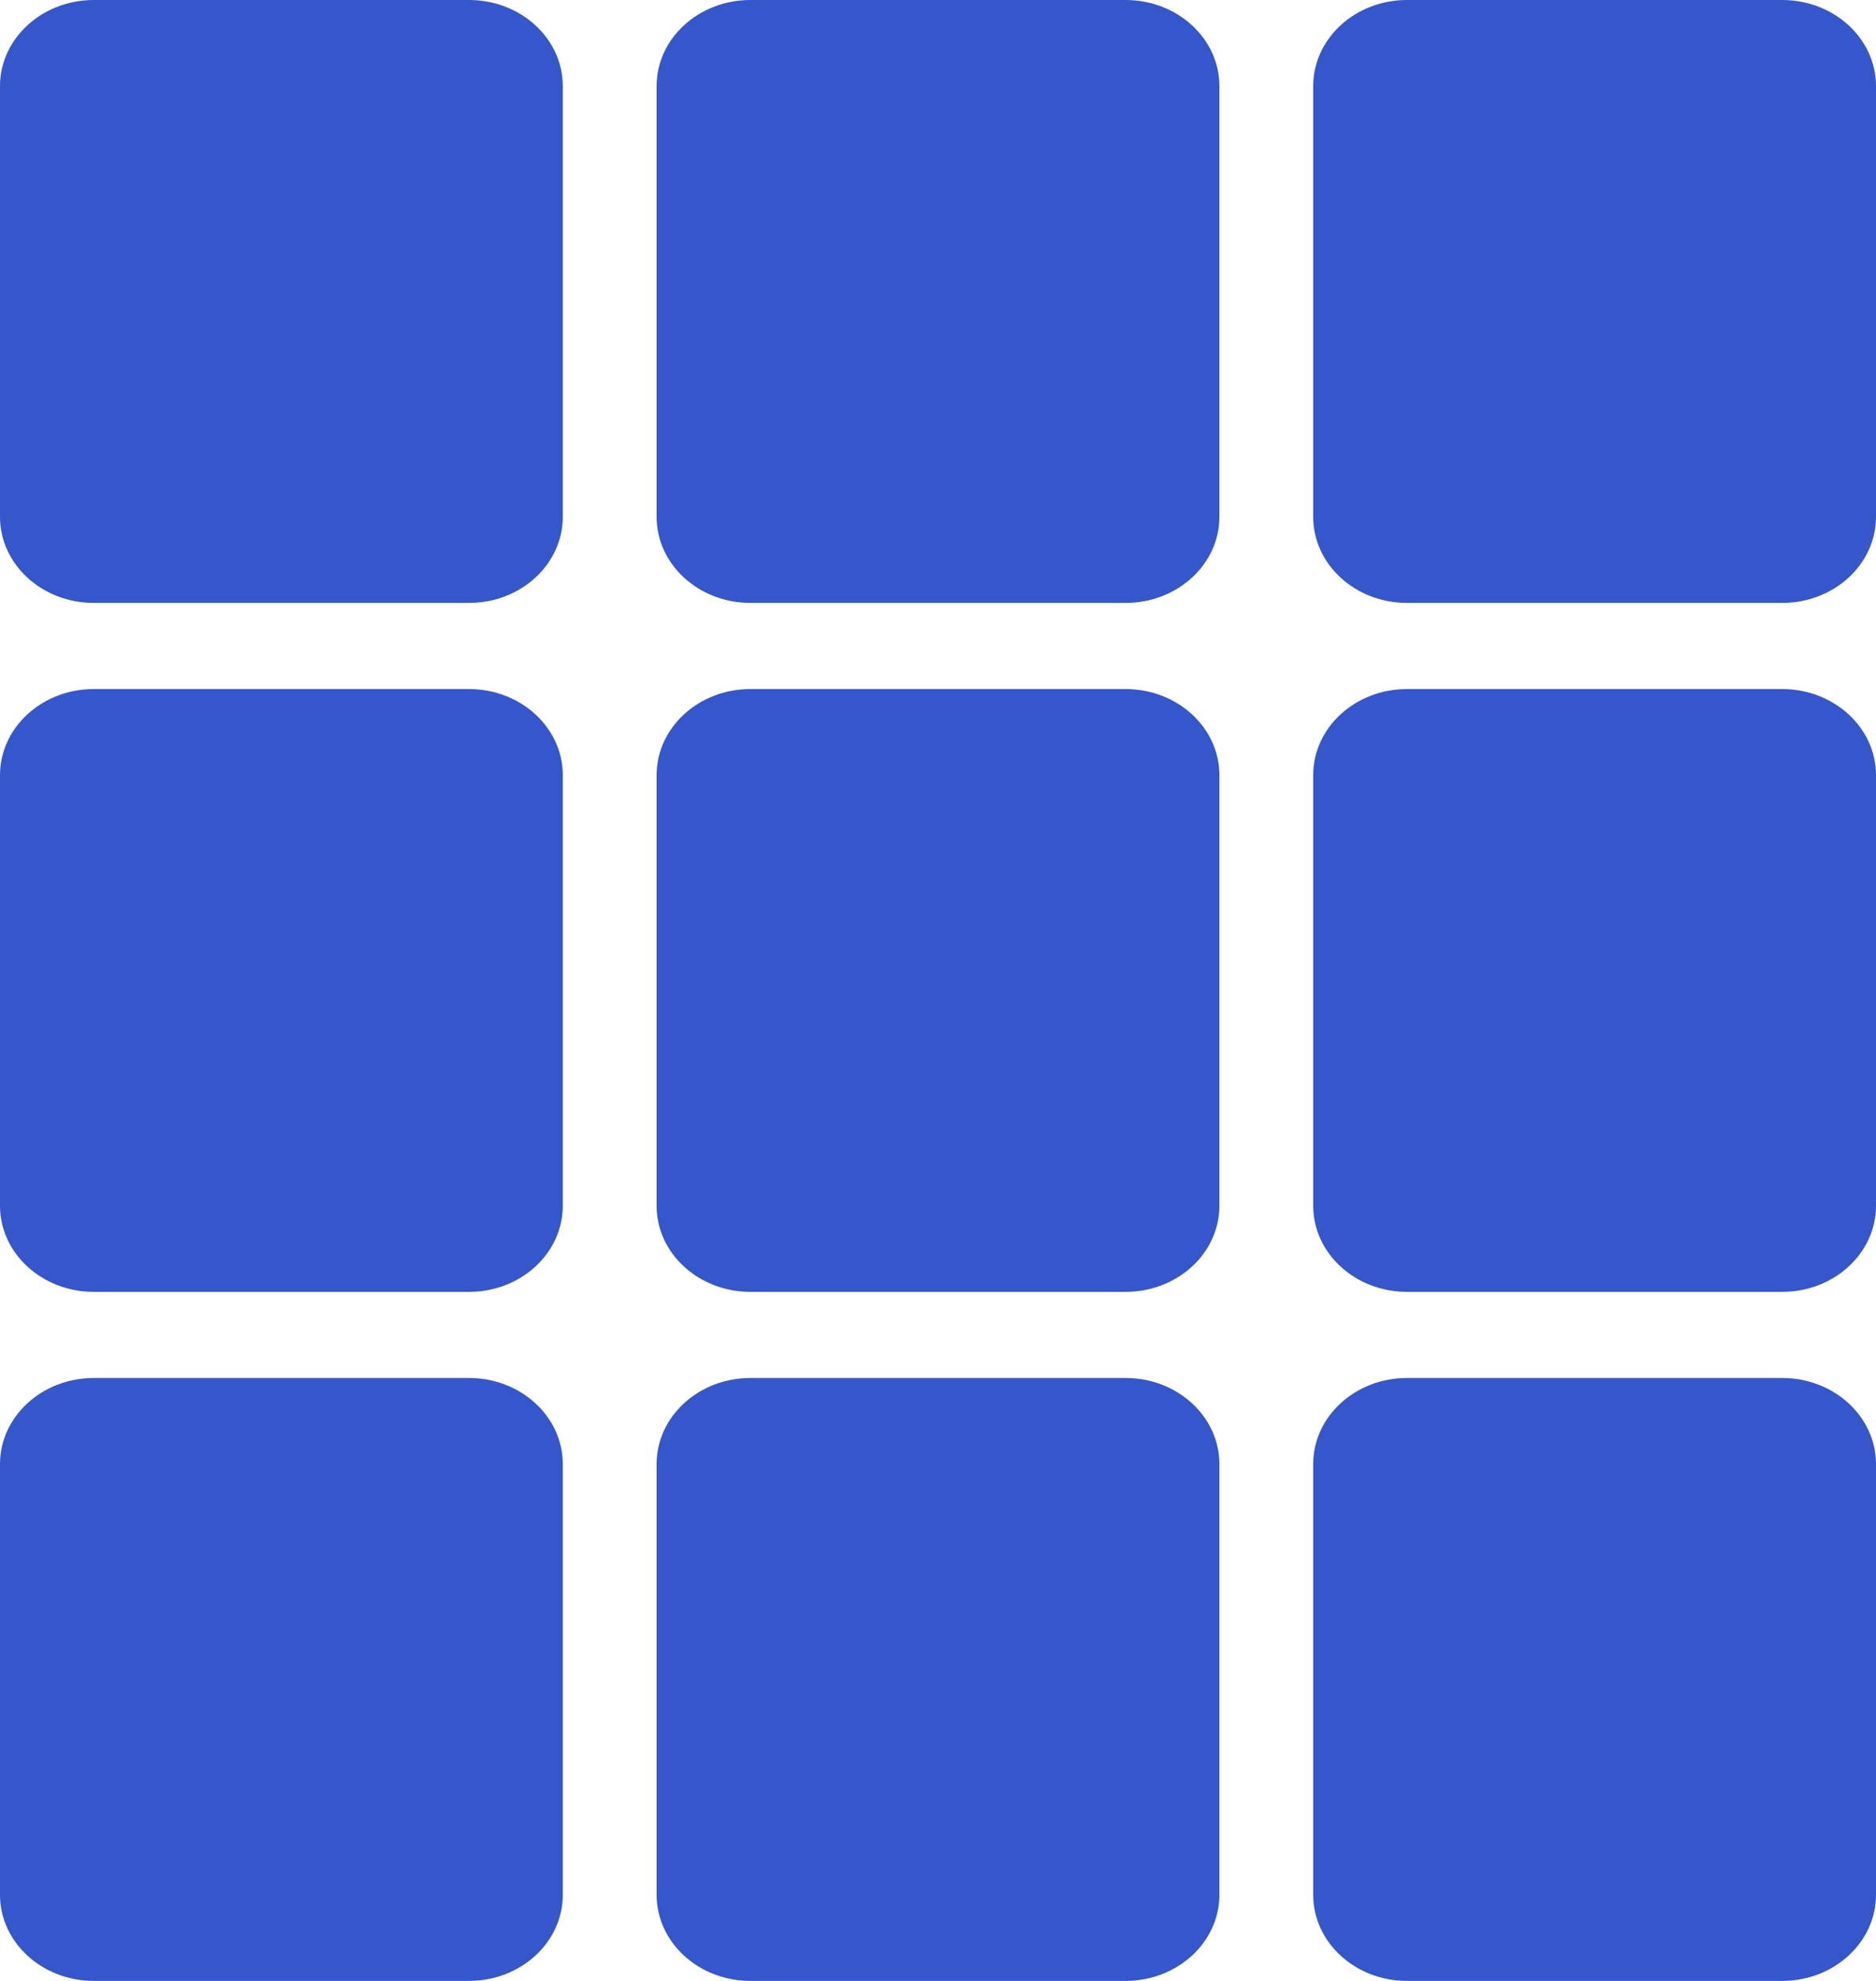 <svg width="18" height="19" viewBox="0 0 18 19" fill="none" xmlns="http://www.w3.org/2000/svg">
<path d="M12.6 0.826C12.6 0.37 13.003 0 13.5 0H17.1C17.597 0 18 0.37 18 0.826V4.957C18 5.413 17.597 5.783 17.1 5.783H13.5C13.003 5.783 12.6 5.413 12.6 4.957V0.826Z" fill="#3657CB"/>
<path d="M12.6 7.435C12.6 6.979 13.003 6.609 13.5 6.609H17.1C17.597 6.609 18 6.979 18 7.435V11.565C18 12.021 17.597 12.391 17.1 12.391H13.5C13.003 12.391 12.6 12.021 12.6 11.565V7.435Z" fill="#3657CB"/>
<path d="M12.6 14.043C12.6 13.587 13.003 13.217 13.5 13.217H17.1C17.597 13.217 18 13.587 18 14.043V18.174C18 18.63 17.597 19 17.1 19H13.5C13.003 19 12.6 18.63 12.6 18.174V14.043Z" fill="#3657CB"/>
<path d="M6.3 0.826C6.3 0.37 6.703 0 7.2 0H10.8C11.297 0 11.7 0.37 11.7 0.826V4.957C11.7 5.413 11.297 5.783 10.8 5.783H7.2C6.703 5.783 6.3 5.413 6.3 4.957V0.826Z" fill="#3657CB"/>
<path d="M6.3 7.435C6.3 6.979 6.703 6.609 7.2 6.609H10.8C11.297 6.609 11.7 6.979 11.7 7.435V11.565C11.7 12.021 11.297 12.391 10.8 12.391H7.2C6.703 12.391 6.3 12.021 6.3 11.565V7.435Z" fill="#3657CB"/>
<path d="M6.3 14.043C6.3 13.587 6.703 13.217 7.2 13.217H10.8C11.297 13.217 11.7 13.587 11.7 14.043V18.174C11.7 18.63 11.297 19 10.8 19H7.2C6.703 19 6.3 18.63 6.3 18.174V14.043Z" fill="#3657CB"/>
<path d="M0 0.826C0 0.37 0.403 0 0.9 0H4.5C4.997 0 5.4 0.37 5.4 0.826V4.957C5.4 5.413 4.997 5.783 4.5 5.783H0.9C0.403 5.783 0 5.413 0 4.957V0.826Z" fill="#3657CB"/>
<path d="M0 7.435C0 6.979 0.403 6.609 0.9 6.609H4.5C4.997 6.609 5.4 6.979 5.4 7.435V11.565C5.4 12.021 4.997 12.391 4.5 12.391H0.9C0.403 12.391 0 12.021 0 11.565V7.435Z" fill="#3657CB"/>
<path d="M0 14.043C0 13.587 0.403 13.217 0.9 13.217H4.5C4.997 13.217 5.4 13.587 5.4 14.043V18.174C5.4 18.63 4.997 19 4.5 19H0.9C0.403 19 0 18.63 0 18.174V14.043Z" fill="#3657CB"/>
</svg>
